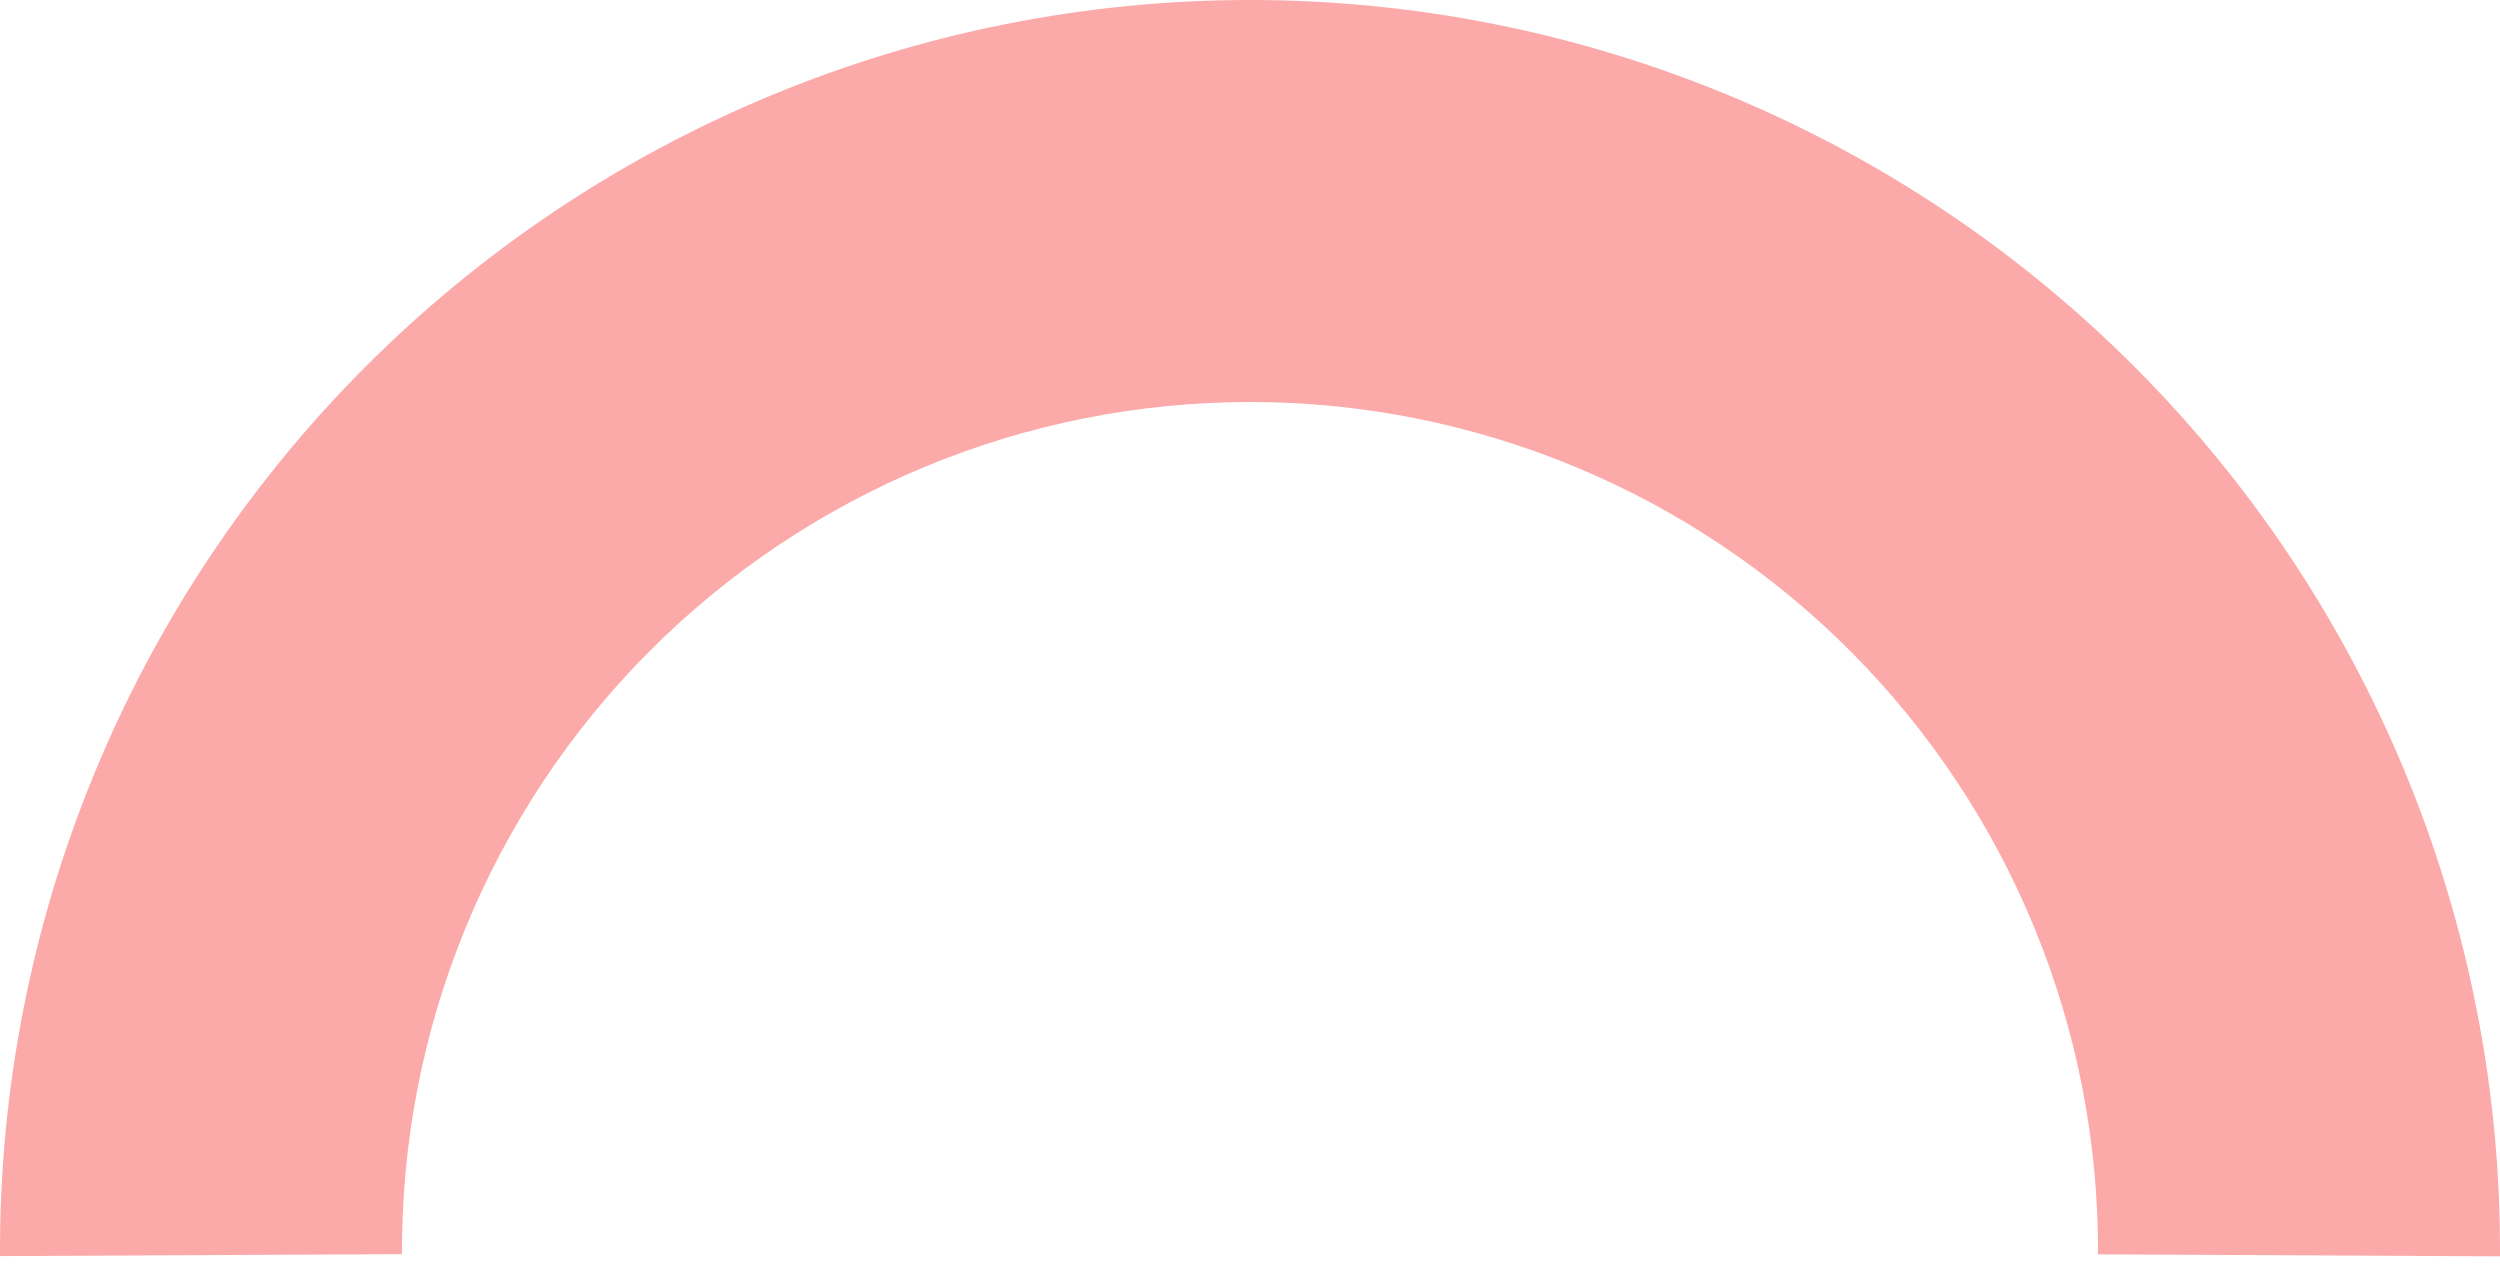 <svg width="221" height="112" viewBox="0 0 221 112" fill="none" xmlns="http://www.w3.org/2000/svg">
<path d="M220.999 111.062C221.073 96.505 218.27 82.077 212.75 68.606C207.231 55.136 199.105 42.888 188.838 32.568C178.571 22.248 166.366 14.058 152.925 8.469C139.483 2.88 125.069 0.002 110.512 6.30686e-07C95.954 -0.002 81.54 2.873 68.097 8.46C54.654 14.046 42.448 22.233 32.179 32.551C21.91 42.869 13.78 55.115 8.258 68.584C2.736 82.054 -0.07 96.481 0.001 111.039L35.537 110.866C35.489 100.99 37.393 91.202 41.139 82.064C44.885 72.927 50.4 64.619 57.366 57.619C64.333 50.619 72.614 45.065 81.734 41.275C90.853 37.486 100.632 35.535 110.508 35.536C120.384 35.537 130.162 37.49 139.281 41.281C148.4 45.073 156.68 50.629 163.645 57.63C170.61 64.632 176.123 72.941 179.867 82.079C183.611 91.218 185.513 101.006 185.463 110.882L220.999 111.062Z" fill="#FB7F7F" fill-opacity="0.67"/>
</svg>
